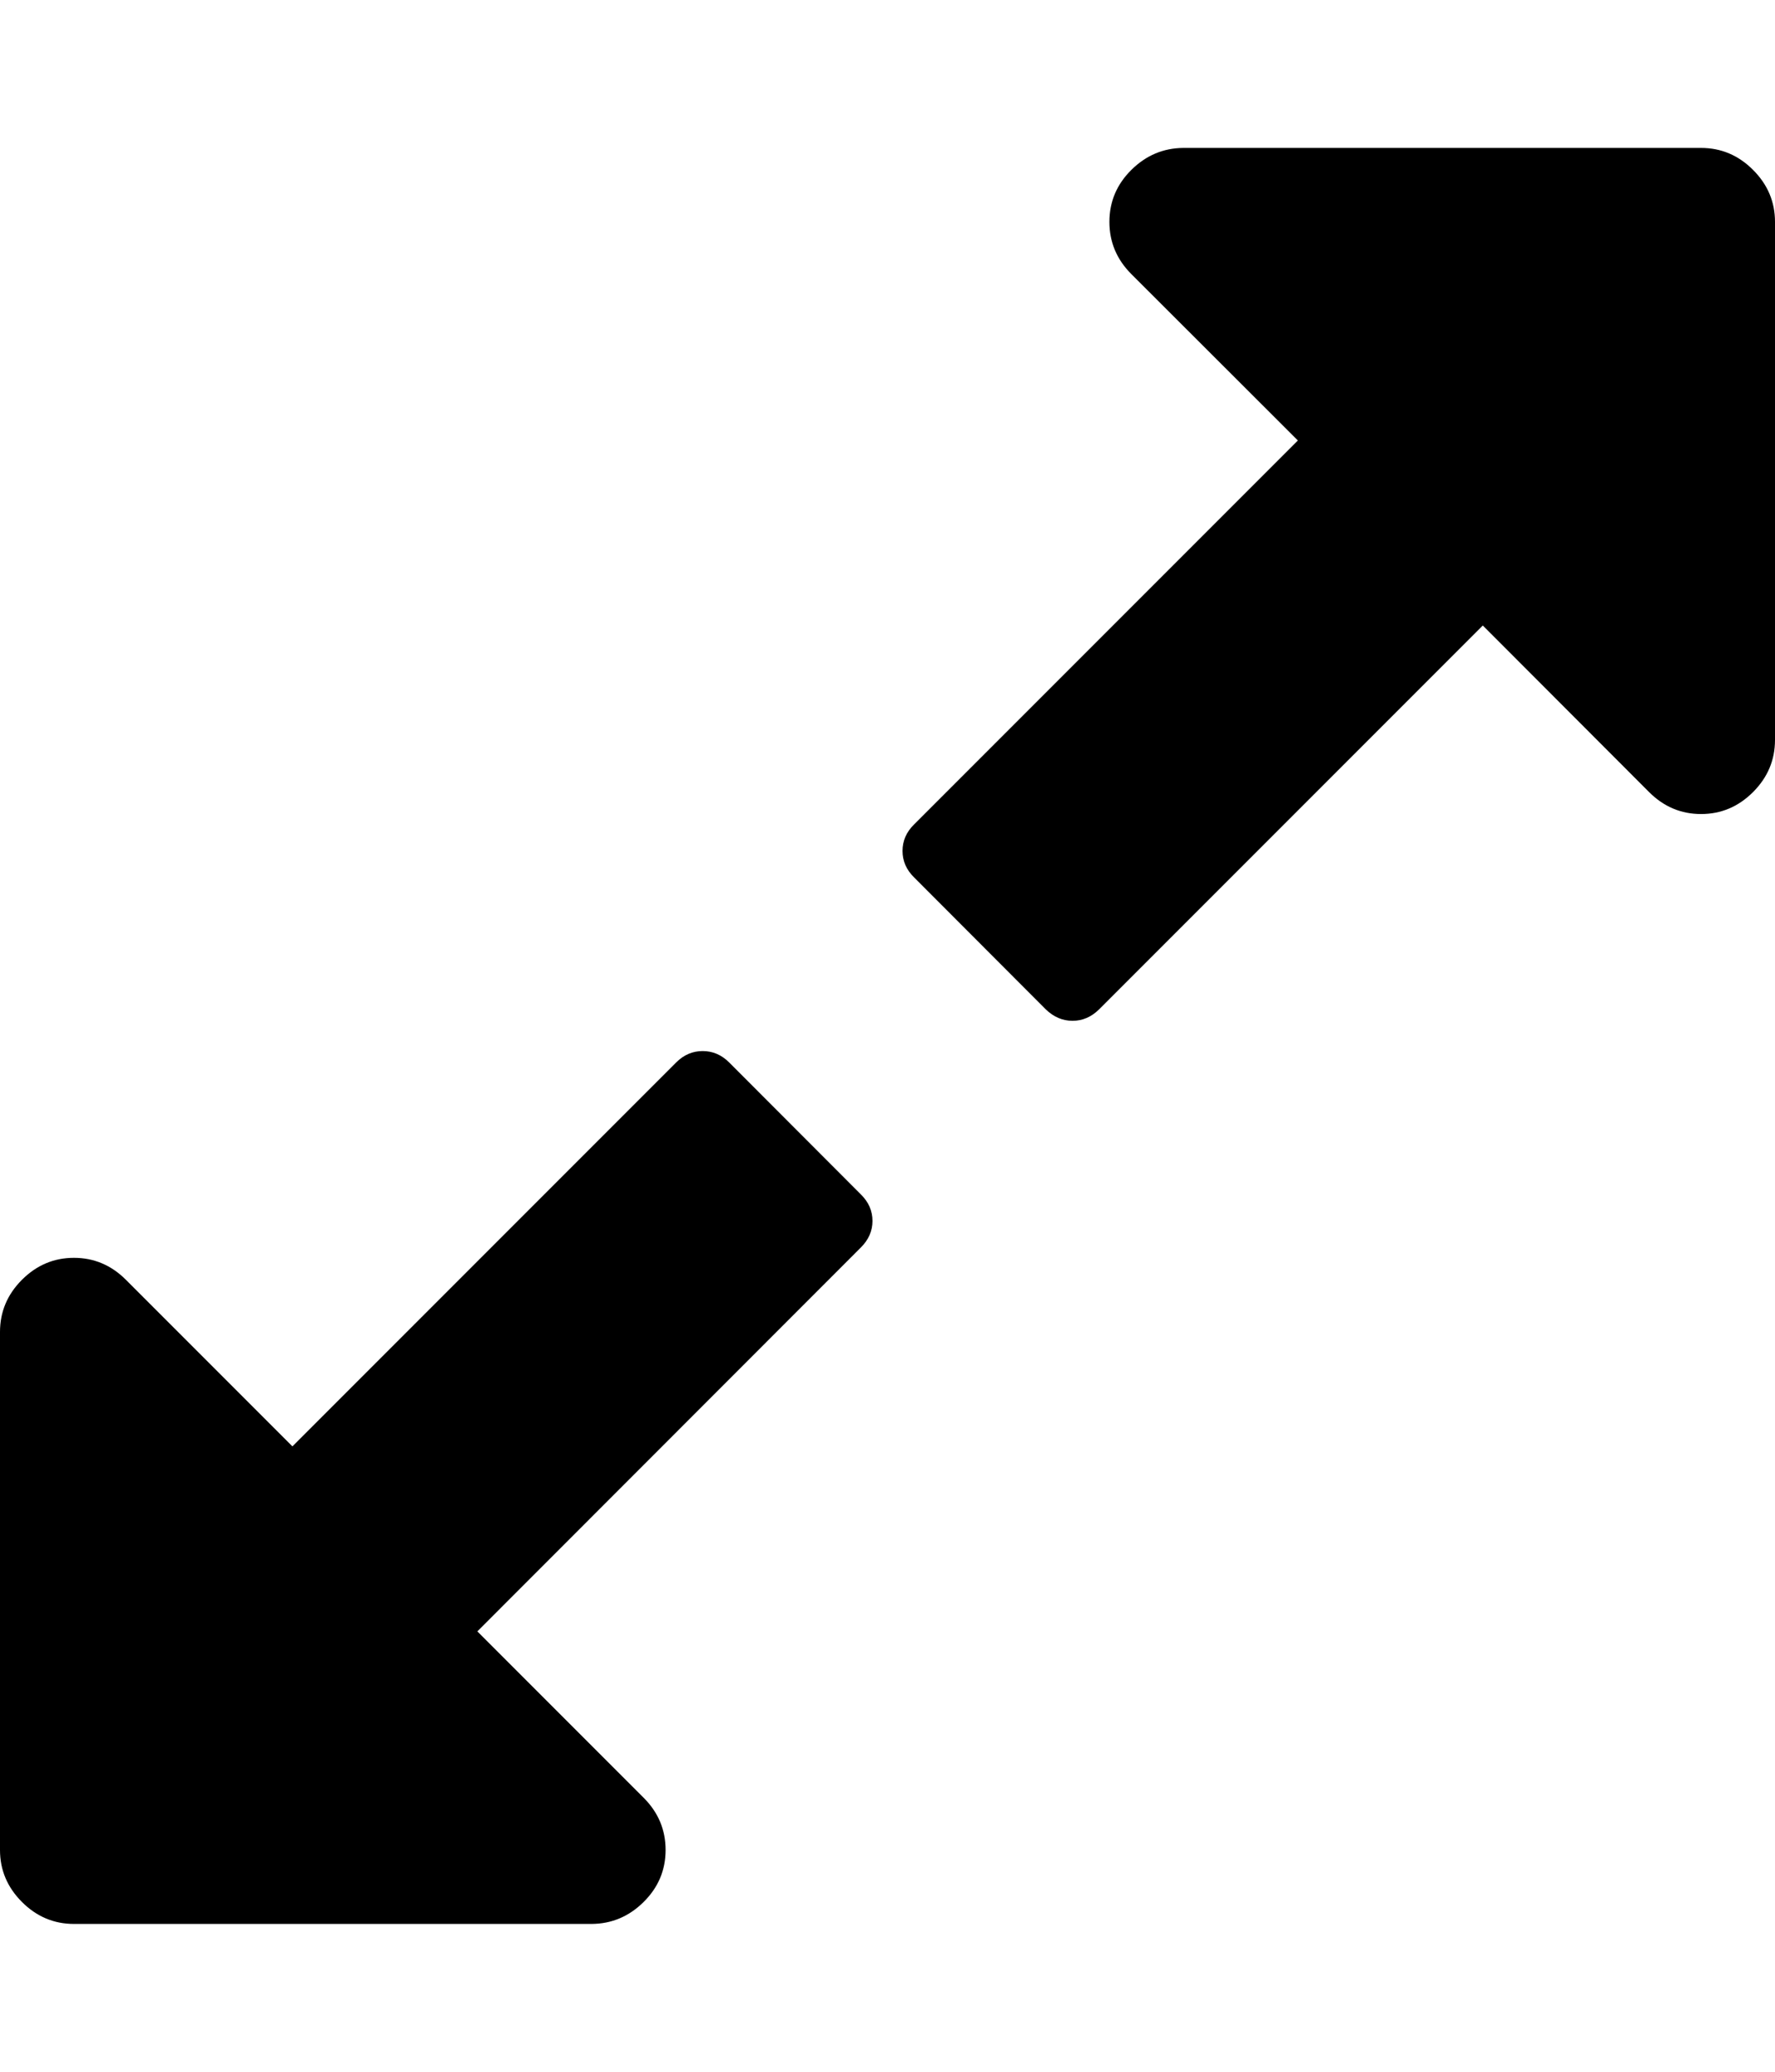 <svg width="857.1" height="1000" xmlns="http://www.w3.org/2000/svg"><path d="m421.3 589.3q0 7.2-5.6 12.8l-185.2 185.3 80.3 80.3q10.6 10.6 10.6 25.2t-10.6 25.1-25.1 10.6h-250q-14.5 0-25.1-10.6t-10.6-25.1v-250q0-14.6 10.6-25.2t25.1-10.6 25.1 10.6l80.4 80.4 185.3-185.3q5.5-5.5 12.8-5.5t12.8 5.5l63.6 63.7q5.6 5.5 5.6 12.8z m435.8-482.2v250q0 14.6-10.6 25.2t-25.1 10.6-25.1-10.6l-80.3-80.4-185.3 185.3q-5.6 5.5-12.8 5.5t-12.9-5.5l-63.6-63.7q-5.6-5.5-5.6-12.8t5.6-12.8l185.3-185.3-80.4-80.3q-10.6-10.6-10.6-25.2t10.6-25.1 25.1-10.6h250q14.5 0 25.1 10.6t10.6 25.1z" /></svg>